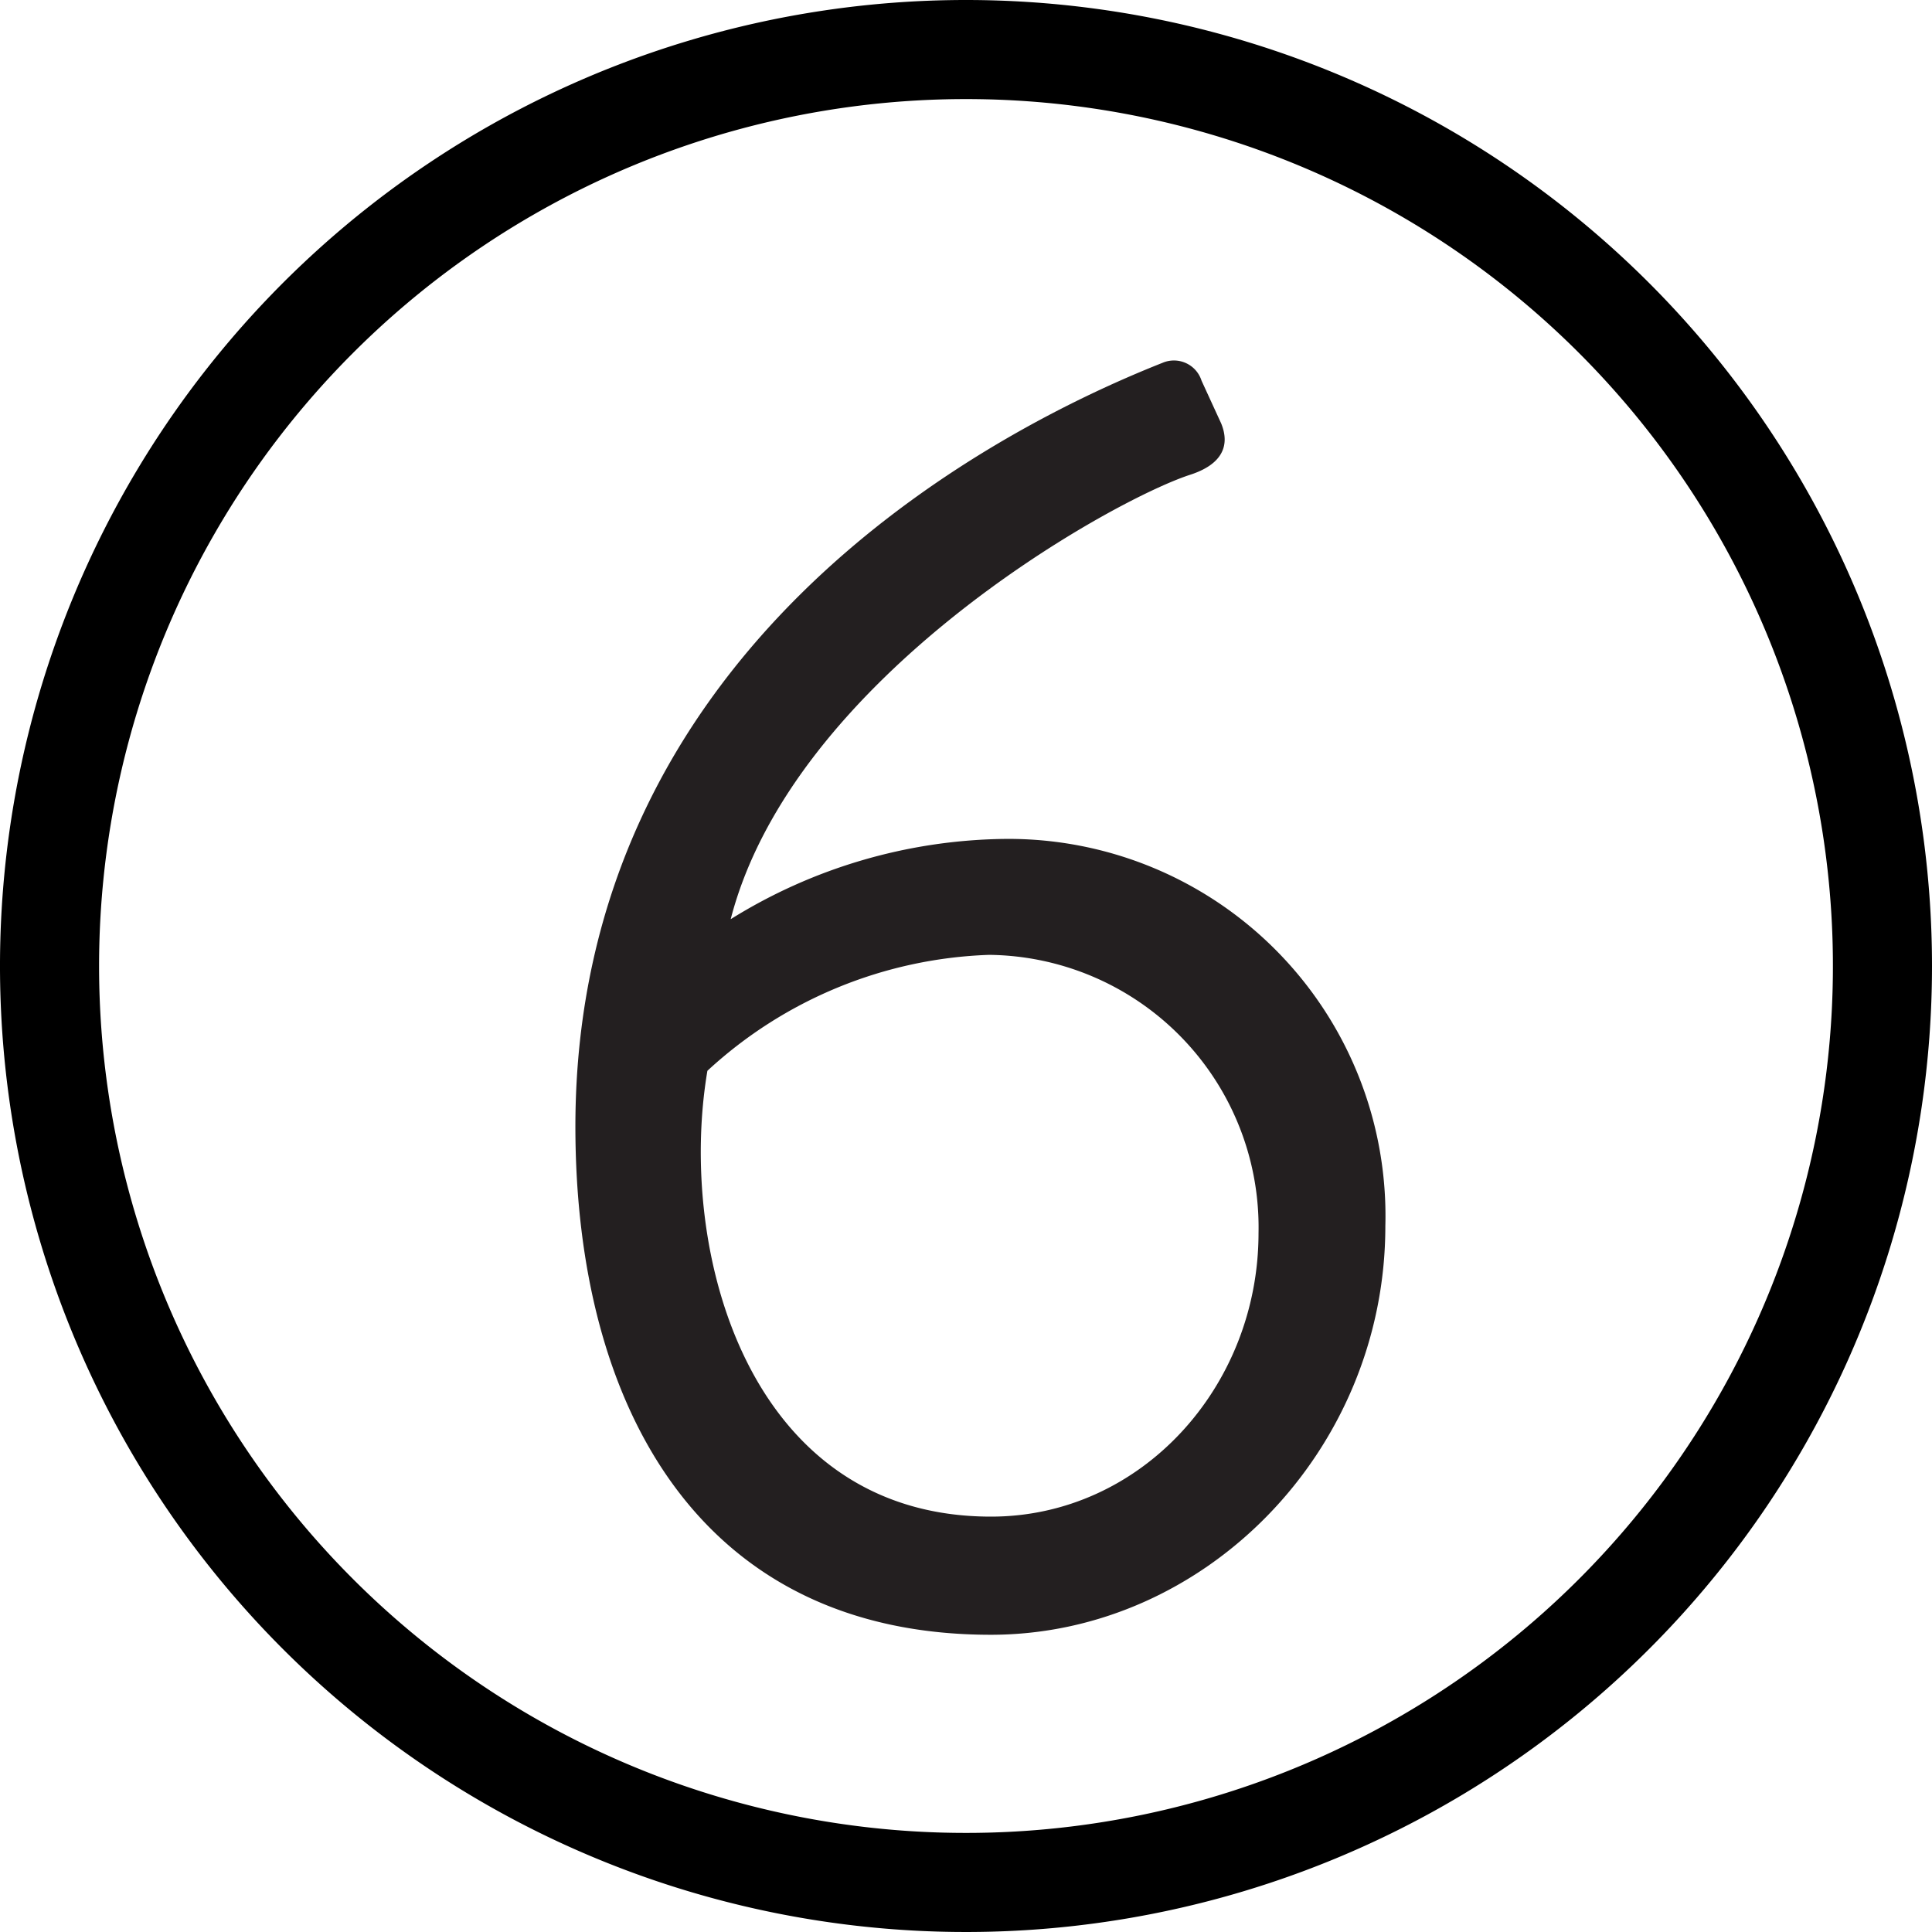 <svg xmlns="http://www.w3.org/2000/svg" viewBox="0 0 78 78"><defs><style>.bff1ba7f-5b24-4fd9-989b-0d4add0d4428{fill:#231f20;}</style></defs><title>Asset 9</title><g id="bcd755ab-4ac4-499c-82ae-5fa83005680c" data-name="Layer 2"><g id="ee9da3d6-3e86-4f1b-86b6-8519de8311cb" data-name="Layer 1"><path d="M39,4A35,35,0,1,1,4,39,35,35,0,0,1,39,4m0-4A39,39,0,1,0,78,39,39,39,0,0,0,39,0Z"/></g><g id="a4dd949b-715e-42a6-89f4-66c227443afe" data-name="Layer 6"><path class="bff1ba7f-5b24-4fd9-989b-0d4add0d4428" d="M46.93,14.65a1.17,1.17,0,0,1,1.58.72l.79,1.72c.36.87.08,1.66-1.29,2.09-3.24,1.08-16,8.21-18.51,17.93a21.39,21.39,0,0,1,11-3.24A15.22,15.22,0,0,1,55.93,49.5C55.93,58.57,48.65,66,40,66c-11.66,0-16.77-9.08-16.77-20.53C23.24,26.31,39.65,17.53,46.93,14.65Zm3.88,35.13A11,11,0,0,0,39.94,38.55a17.64,17.64,0,0,0-11.38,4.68c-1.22,7.2,1.59,18,11.45,18C46.06,61.23,50.81,56,50.81,49.78Z"/></g></g></svg>